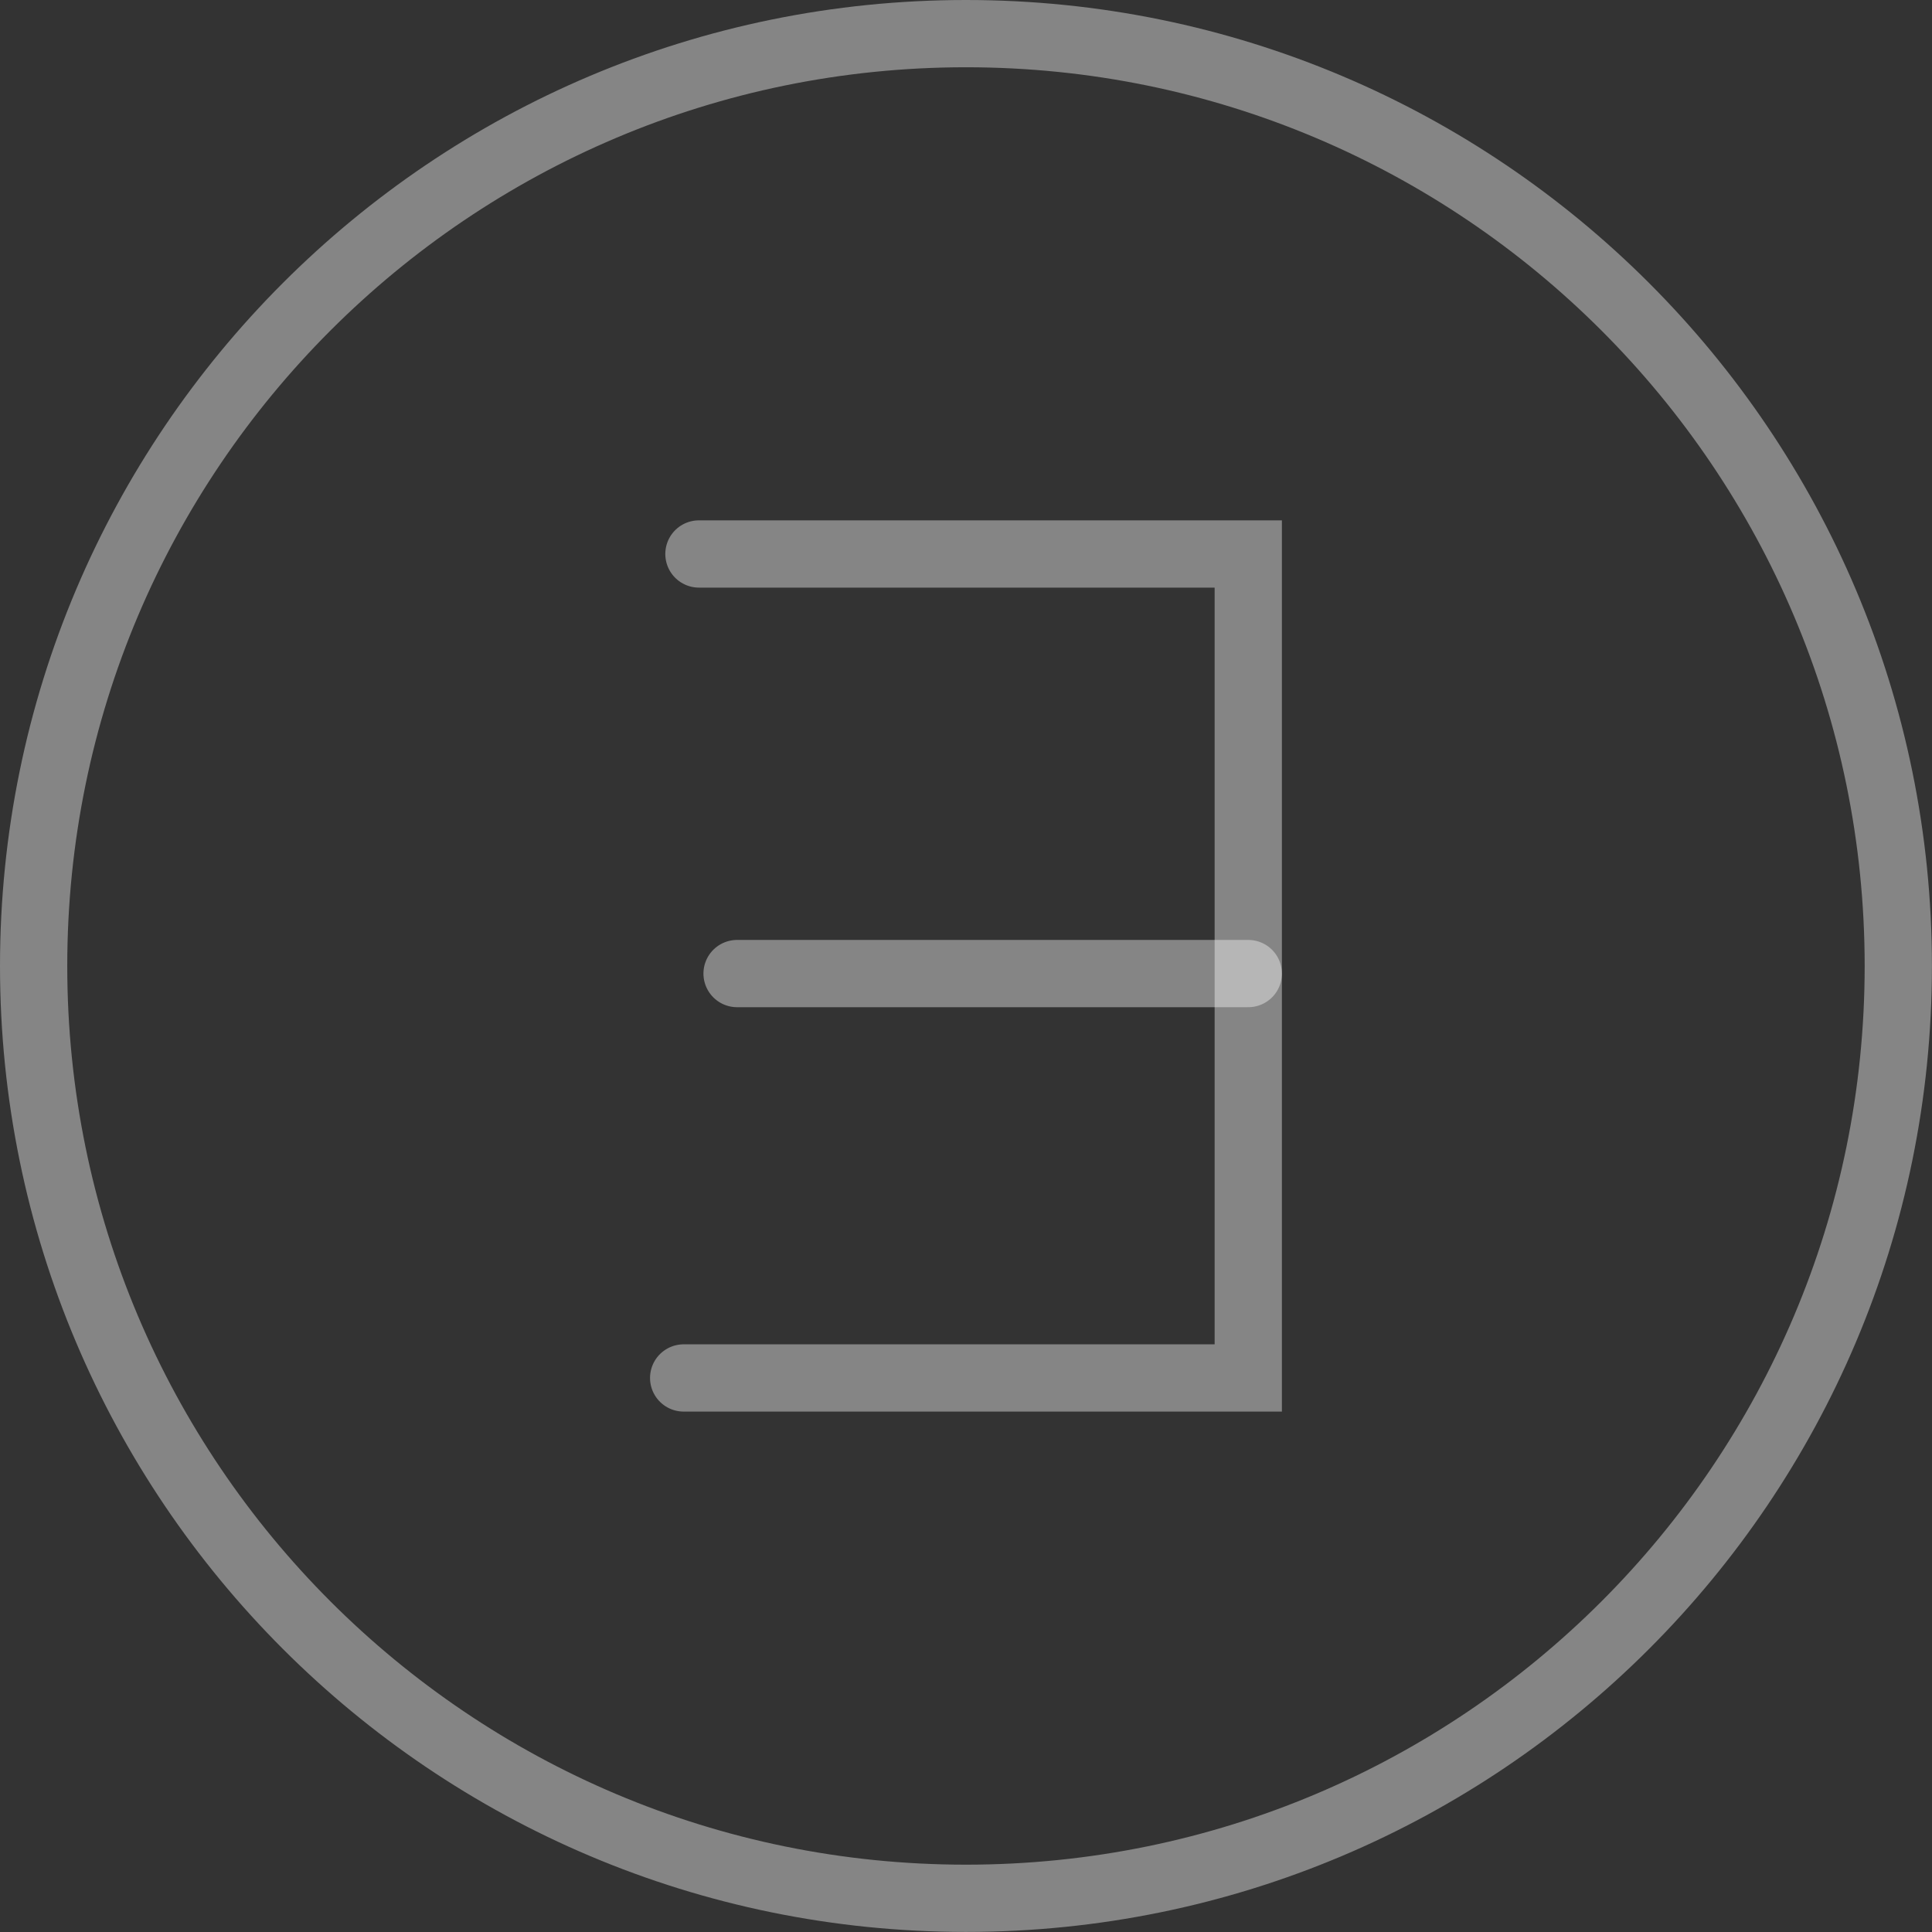 <svg version="1.1" xmlns="http://www.w3.org/2000/svg" xmlns:xlink="http://www.w3.org/1999/xlink" width="28.723" height="28.723" viewBox="0,0,28.723,28.723"><rect x="0" y="0" width="28.723" height="28.723" fill="#333333" stroke="none"/><g transform="translate(-225.639,-165.639)"><g data-paper-data="{&quot;isPaintingLayer&quot;:true}" fill="none" fill-rule="nonzero" stroke-opacity="0.4" stroke="#ffffff" stroke-width="1" stroke-linejoin="miter" stroke-miterlimit="10" stroke-dasharray="" stroke-dashoffset="0" style="mix-blend-mode: normal"><path d="M226.139,180c0,-7.655 6.206,-13.861 13.861,-13.861c7.655,0 13.861,6.206 13.861,13.861c0,7.655 -6.206,13.861 -13.861,13.861c-7.655,0 -13.861,-6.206 -13.861,-13.861z" data-paper-data="{&quot;index&quot;:null}" stroke-linecap="butt"/><g stroke-linecap="round"><path d="M236.03,173.875h8.167v12.25h-8.394"/><path d="M236.597,180.113h7.6"/></g></g></g></svg>